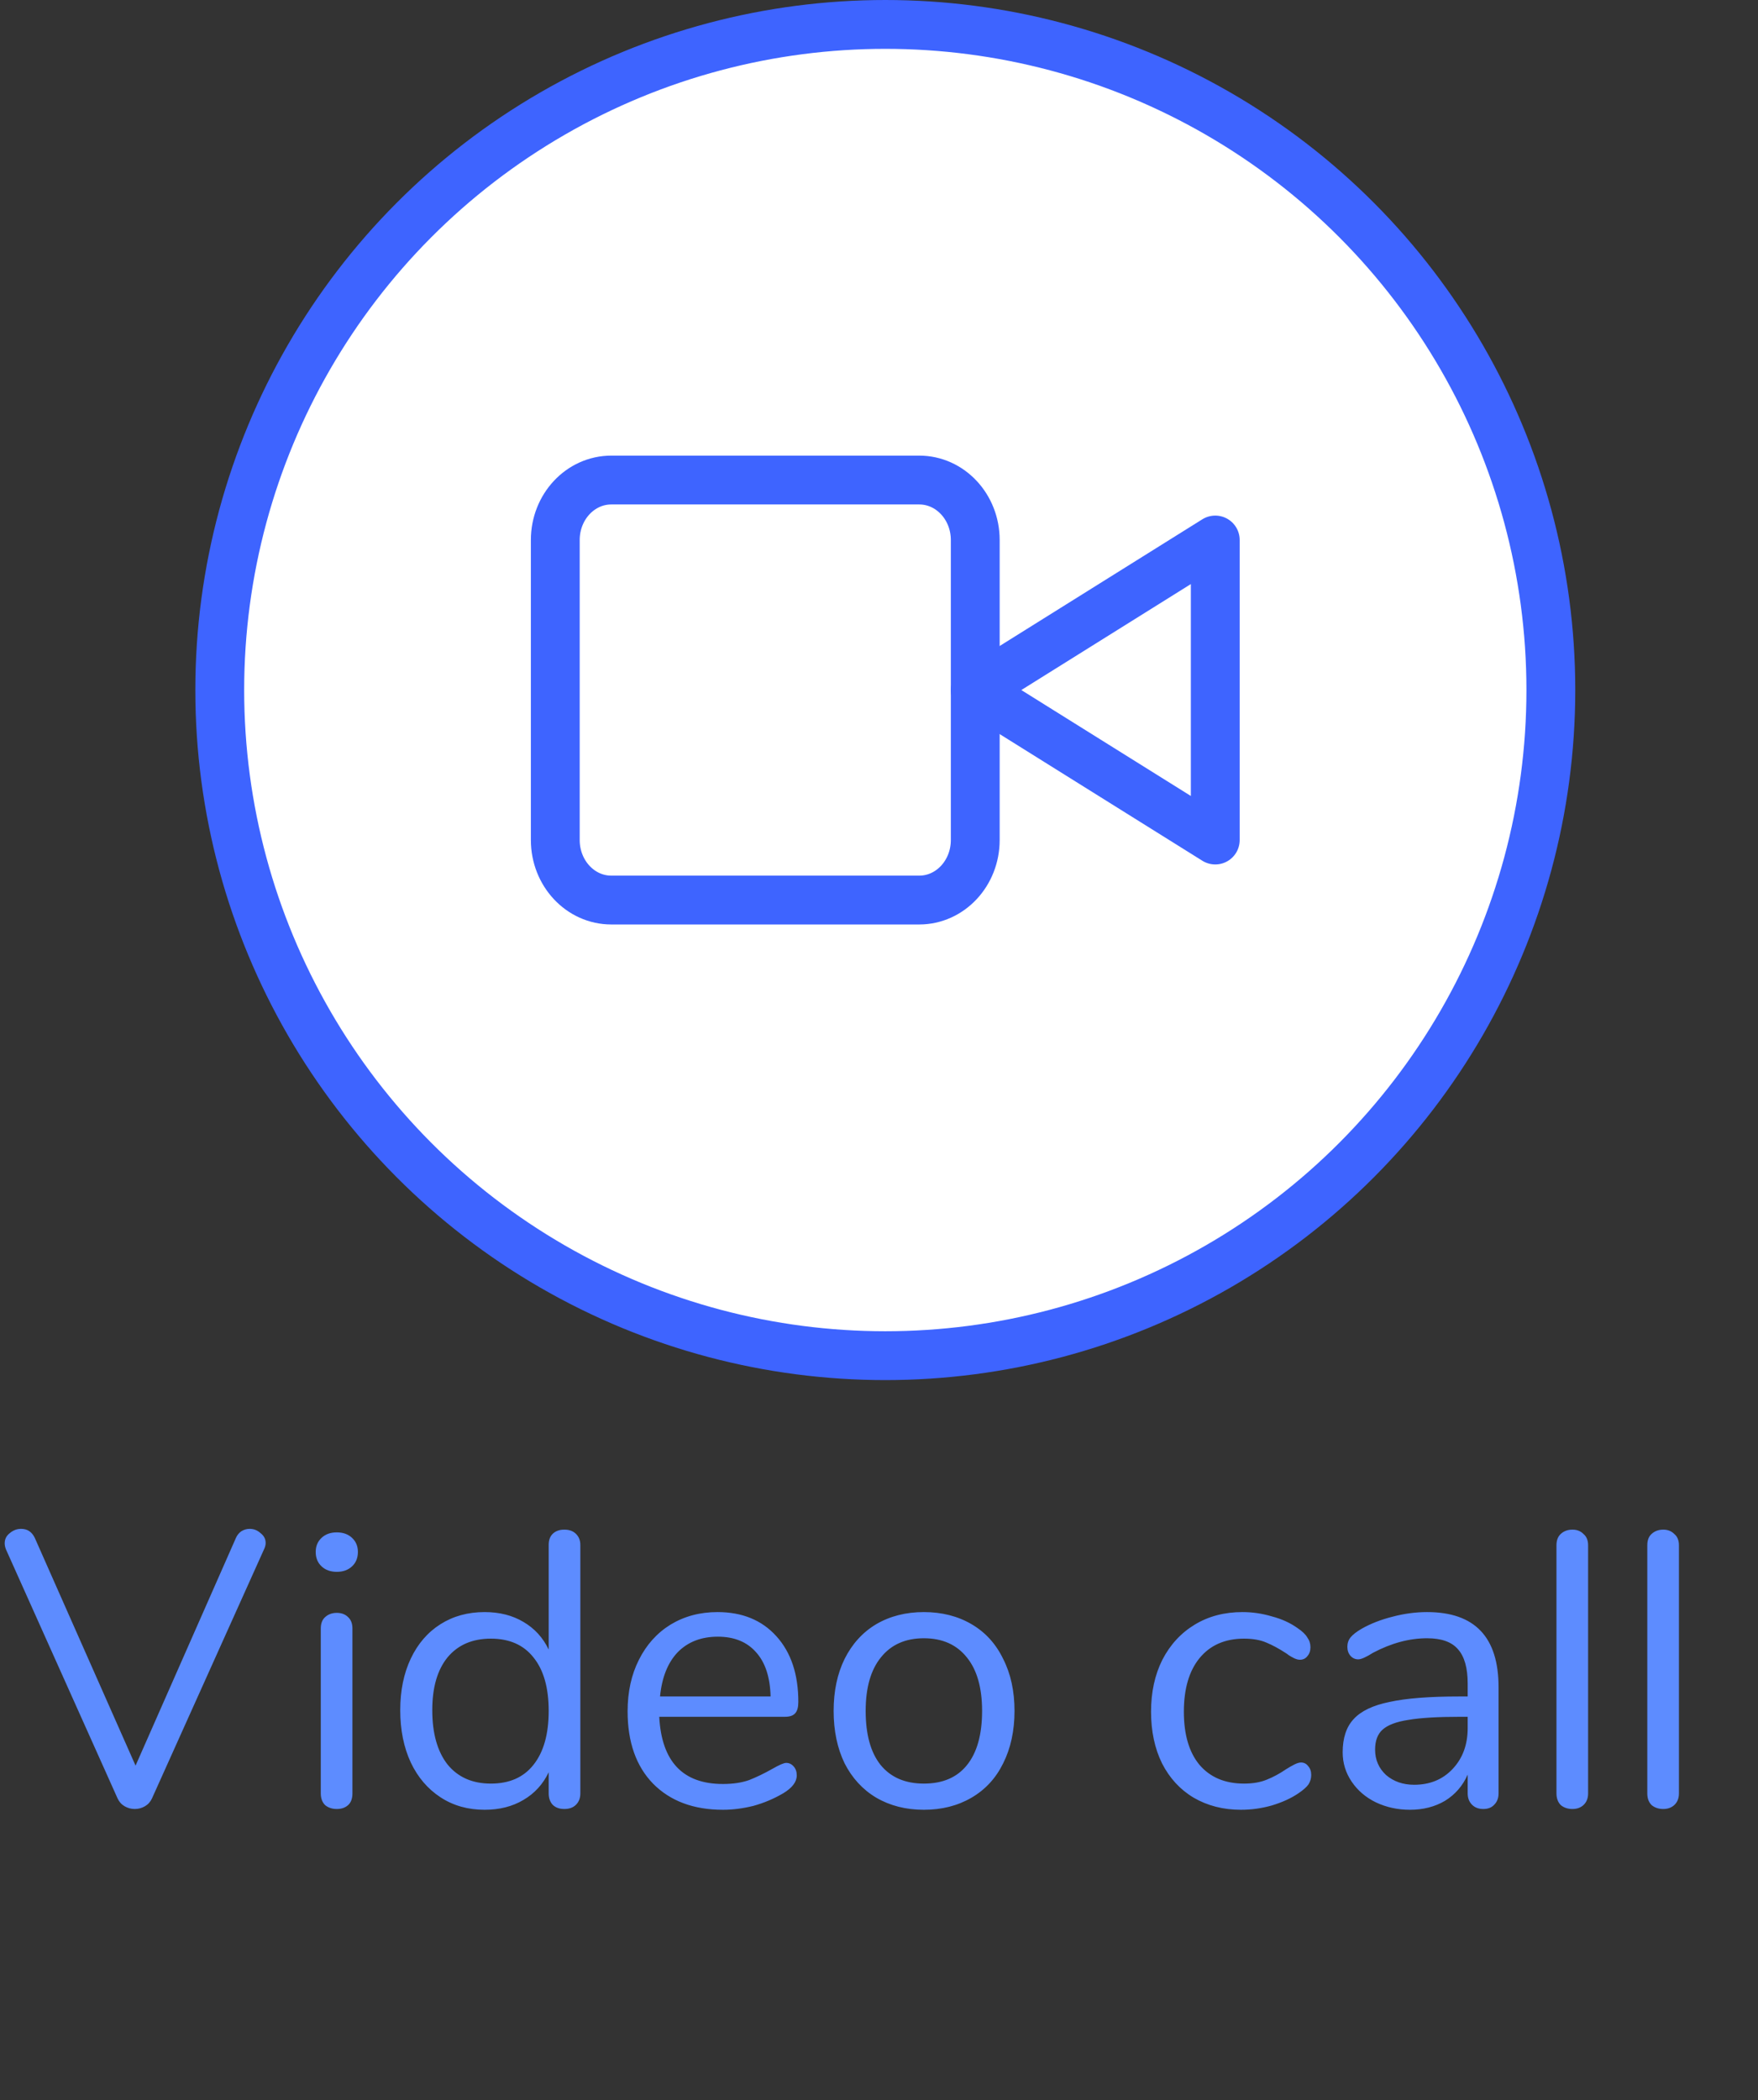 <svg width="36" height="43" viewBox="0 0 36 43" fill="none" xmlns="http://www.w3.org/2000/svg">
<rect x="0" y="0" width="36" height="43" fill="#333333" stroke="none"/>
<path d="M4.832 31.488C4.859 31.429 4.896 31.384 4.944 31.352C4.997 31.32 5.053 31.304 5.112 31.304C5.197 31.304 5.272 31.333 5.336 31.392C5.405 31.445 5.44 31.512 5.44 31.592C5.44 31.635 5.429 31.677 5.408 31.72L3.112 36.824C3.08 36.893 3.032 36.947 2.968 36.984C2.904 37.021 2.835 37.04 2.76 37.04C2.685 37.04 2.616 37.021 2.552 36.984C2.488 36.947 2.44 36.893 2.408 36.824L0.12 31.72C0.104 31.677 0.096 31.637 0.096 31.6C0.096 31.515 0.131 31.445 0.2 31.392C0.269 31.333 0.347 31.304 0.432 31.304C0.56 31.304 0.653 31.365 0.712 31.488L2.776 36.152L4.832 31.488ZM6.897 37.04C6.801 37.04 6.721 37.013 6.657 36.96C6.598 36.901 6.569 36.821 6.569 36.72V33.344C6.569 33.243 6.598 33.165 6.657 33.112C6.721 33.053 6.801 33.024 6.897 33.024C6.993 33.024 7.07 33.053 7.129 33.112C7.187 33.165 7.217 33.243 7.217 33.344V36.72C7.217 36.827 7.187 36.907 7.129 36.96C7.07 37.013 6.993 37.04 6.897 37.04ZM6.897 32.184C6.769 32.184 6.665 32.147 6.585 32.072C6.505 31.997 6.465 31.899 6.465 31.776C6.465 31.659 6.505 31.563 6.585 31.488C6.665 31.413 6.769 31.376 6.897 31.376C7.025 31.376 7.129 31.413 7.209 31.488C7.289 31.563 7.329 31.659 7.329 31.776C7.329 31.899 7.289 31.997 7.209 32.072C7.129 32.147 7.025 32.184 6.897 32.184ZM11.556 31.32C11.658 31.32 11.738 31.349 11.796 31.408C11.855 31.467 11.884 31.541 11.884 31.632V36.72C11.884 36.816 11.855 36.893 11.796 36.952C11.738 37.011 11.658 37.04 11.556 37.04C11.455 37.04 11.375 37.011 11.316 36.952C11.263 36.893 11.236 36.816 11.236 36.72V36.288C11.119 36.533 10.945 36.723 10.716 36.856C10.492 36.989 10.228 37.056 9.924 37.056C9.583 37.056 9.281 36.971 9.02 36.8C8.759 36.629 8.556 36.392 8.412 36.088C8.268 35.779 8.196 35.421 8.196 35.016C8.196 34.616 8.268 34.264 8.412 33.96C8.556 33.656 8.759 33.421 9.02 33.256C9.281 33.091 9.583 33.008 9.924 33.008C10.228 33.008 10.492 33.075 10.716 33.208C10.945 33.341 11.119 33.531 11.236 33.776V31.632C11.236 31.536 11.263 31.461 11.316 31.408C11.375 31.349 11.455 31.32 11.556 31.32ZM10.052 36.52C10.431 36.52 10.722 36.392 10.924 36.136C11.132 35.875 11.236 35.507 11.236 35.032C11.236 34.557 11.132 34.192 10.924 33.936C10.722 33.68 10.431 33.552 10.052 33.552C9.673 33.552 9.377 33.68 9.164 33.936C8.956 34.192 8.852 34.552 8.852 35.016C8.852 35.491 8.956 35.861 9.164 36.128C9.377 36.389 9.673 36.52 10.052 36.52ZM16.1 36.096C16.159 36.096 16.21 36.12 16.252 36.168C16.295 36.216 16.316 36.277 16.316 36.352C16.316 36.485 16.223 36.608 16.036 36.72C15.844 36.832 15.642 36.917 15.428 36.976C15.215 37.029 15.007 37.056 14.804 37.056C14.202 37.056 13.724 36.877 13.372 36.52C13.026 36.163 12.852 35.669 12.852 35.04C12.852 34.64 12.93 34.288 13.084 33.984C13.239 33.675 13.455 33.435 13.732 33.264C14.015 33.093 14.335 33.008 14.692 33.008C15.199 33.008 15.602 33.173 15.9 33.504C16.199 33.835 16.348 34.283 16.348 34.848C16.348 34.955 16.327 35.032 16.284 35.08C16.242 35.128 16.172 35.152 16.076 35.152H13.5C13.548 36.069 13.983 36.528 14.804 36.528C15.012 36.528 15.191 36.501 15.34 36.448C15.49 36.389 15.65 36.312 15.82 36.216C15.959 36.136 16.052 36.096 16.1 36.096ZM14.7 33.512C14.359 33.512 14.084 33.619 13.876 33.832C13.674 34.045 13.554 34.347 13.516 34.736H15.78C15.77 34.341 15.671 34.04 15.484 33.832C15.298 33.619 15.036 33.512 14.7 33.512ZM18.919 37.056C18.551 37.056 18.226 36.973 17.943 36.808C17.666 36.643 17.45 36.408 17.295 36.104C17.146 35.795 17.071 35.437 17.071 35.032C17.071 34.627 17.146 34.272 17.295 33.968C17.45 33.659 17.666 33.421 17.943 33.256C18.226 33.091 18.551 33.008 18.919 33.008C19.287 33.008 19.613 33.091 19.895 33.256C20.178 33.421 20.394 33.659 20.543 33.968C20.698 34.272 20.775 34.627 20.775 35.032C20.775 35.437 20.698 35.795 20.543 36.104C20.394 36.408 20.178 36.643 19.895 36.808C19.613 36.973 19.287 37.056 18.919 37.056ZM18.919 36.52C19.303 36.52 19.596 36.395 19.799 36.144C20.007 35.888 20.111 35.517 20.111 35.032C20.111 34.557 20.007 34.192 19.799 33.936C19.591 33.675 19.298 33.544 18.919 33.544C18.541 33.544 18.247 33.675 18.039 33.936C17.831 34.192 17.727 34.557 17.727 35.032C17.727 35.512 17.828 35.88 18.031 36.136C18.239 36.392 18.535 36.52 18.919 36.52ZM25.411 37.056C25.049 37.056 24.726 36.973 24.443 36.808C24.166 36.643 23.95 36.408 23.795 36.104C23.646 35.8 23.571 35.448 23.571 35.048C23.571 34.648 23.648 34.293 23.803 33.984C23.963 33.675 24.184 33.435 24.467 33.264C24.75 33.093 25.075 33.008 25.443 33.008C25.646 33.008 25.846 33.037 26.043 33.096C26.246 33.149 26.422 33.229 26.571 33.336C26.667 33.4 26.734 33.464 26.771 33.528C26.814 33.587 26.835 33.653 26.835 33.728C26.835 33.803 26.814 33.864 26.771 33.912C26.734 33.96 26.683 33.984 26.619 33.984C26.582 33.984 26.542 33.973 26.499 33.952C26.456 33.931 26.419 33.909 26.387 33.888C26.36 33.867 26.342 33.853 26.331 33.848C26.192 33.757 26.059 33.685 25.931 33.632C25.808 33.579 25.657 33.552 25.475 33.552C25.086 33.552 24.782 33.685 24.563 33.952C24.35 34.213 24.243 34.579 24.243 35.048C24.243 35.517 24.35 35.88 24.563 36.136C24.782 36.392 25.086 36.52 25.475 36.52C25.657 36.52 25.811 36.493 25.939 36.44C26.073 36.387 26.206 36.315 26.339 36.224C26.398 36.187 26.454 36.155 26.507 36.128C26.561 36.101 26.606 36.088 26.643 36.088C26.702 36.088 26.75 36.112 26.787 36.16C26.83 36.208 26.851 36.269 26.851 36.344C26.851 36.413 26.832 36.477 26.795 36.536C26.758 36.589 26.689 36.651 26.587 36.72C26.438 36.821 26.256 36.904 26.043 36.968C25.835 37.027 25.625 37.056 25.411 37.056ZM29.223 33.008C30.199 33.008 30.687 33.52 30.687 34.544V36.72C30.687 36.816 30.658 36.893 30.599 36.952C30.546 37.011 30.471 37.04 30.375 37.04C30.279 37.04 30.202 37.011 30.143 36.952C30.085 36.893 30.055 36.816 30.055 36.72V36.336C29.954 36.565 29.799 36.744 29.591 36.872C29.383 36.995 29.143 37.056 28.871 37.056C28.621 37.056 28.389 37.005 28.175 36.904C27.967 36.803 27.802 36.661 27.679 36.48C27.557 36.299 27.495 36.099 27.495 35.88C27.495 35.587 27.57 35.36 27.719 35.2C27.869 35.035 28.114 34.917 28.455 34.848C28.797 34.773 29.271 34.736 29.879 34.736H30.055V34.472C30.055 34.152 29.989 33.917 29.855 33.768C29.727 33.619 29.517 33.544 29.223 33.544C28.861 33.544 28.493 33.643 28.119 33.84C27.975 33.931 27.874 33.976 27.815 33.976C27.751 33.976 27.698 33.952 27.655 33.904C27.613 33.856 27.591 33.795 27.591 33.72C27.591 33.645 27.613 33.581 27.655 33.528C27.703 33.469 27.778 33.411 27.879 33.352C28.066 33.245 28.277 33.163 28.511 33.104C28.751 33.04 28.989 33.008 29.223 33.008ZM28.959 36.544C29.279 36.544 29.541 36.437 29.743 36.224C29.951 36.005 30.055 35.725 30.055 35.384V35.152H29.911C29.442 35.152 29.085 35.173 28.839 35.216C28.594 35.253 28.418 35.32 28.311 35.416C28.21 35.507 28.159 35.643 28.159 35.824C28.159 36.032 28.234 36.205 28.383 36.344C28.538 36.477 28.73 36.544 28.959 36.544ZM32.201 37.04C32.105 37.04 32.025 37.013 31.961 36.96C31.903 36.901 31.873 36.821 31.873 36.72V31.64C31.873 31.539 31.903 31.461 31.961 31.408C32.025 31.349 32.105 31.32 32.201 31.32C32.292 31.32 32.367 31.349 32.425 31.408C32.489 31.461 32.521 31.539 32.521 31.64V36.72C32.521 36.821 32.489 36.901 32.425 36.96C32.367 37.013 32.292 37.04 32.201 37.04ZM34.061 37.04C33.965 37.04 33.885 37.013 33.821 36.96C33.762 36.901 33.733 36.821 33.733 36.72V31.64C33.733 31.539 33.762 31.461 33.821 31.408C33.885 31.349 33.965 31.32 34.061 31.32C34.151 31.32 34.226 31.349 34.285 31.408C34.349 31.461 34.381 31.539 34.381 31.64V36.72C34.381 36.821 34.349 36.901 34.285 36.96C34.226 37.013 34.151 37.04 34.061 37.04Z" fill="#5D8CFF"/>
<circle cx="18.129" cy="14.129" r="13.629" fill="white" stroke="#3E64FF"/>
<path d="M24.886 11.057L19.971 14.129L24.886 17.2V11.057Z" stroke="#3E64FF" stroke-linecap="round" stroke-linejoin="round"/>
<path d="M18.824 9.829H12.518C11.884 9.829 11.371 10.379 11.371 11.057V17.2C11.371 17.879 11.884 18.429 12.518 18.429H18.824C19.458 18.429 19.971 17.879 19.971 17.2V11.057C19.971 10.379 19.458 9.829 18.824 9.829Z" stroke="#3E64FF" stroke-linecap="round" stroke-linejoin="round"/>
</svg>

